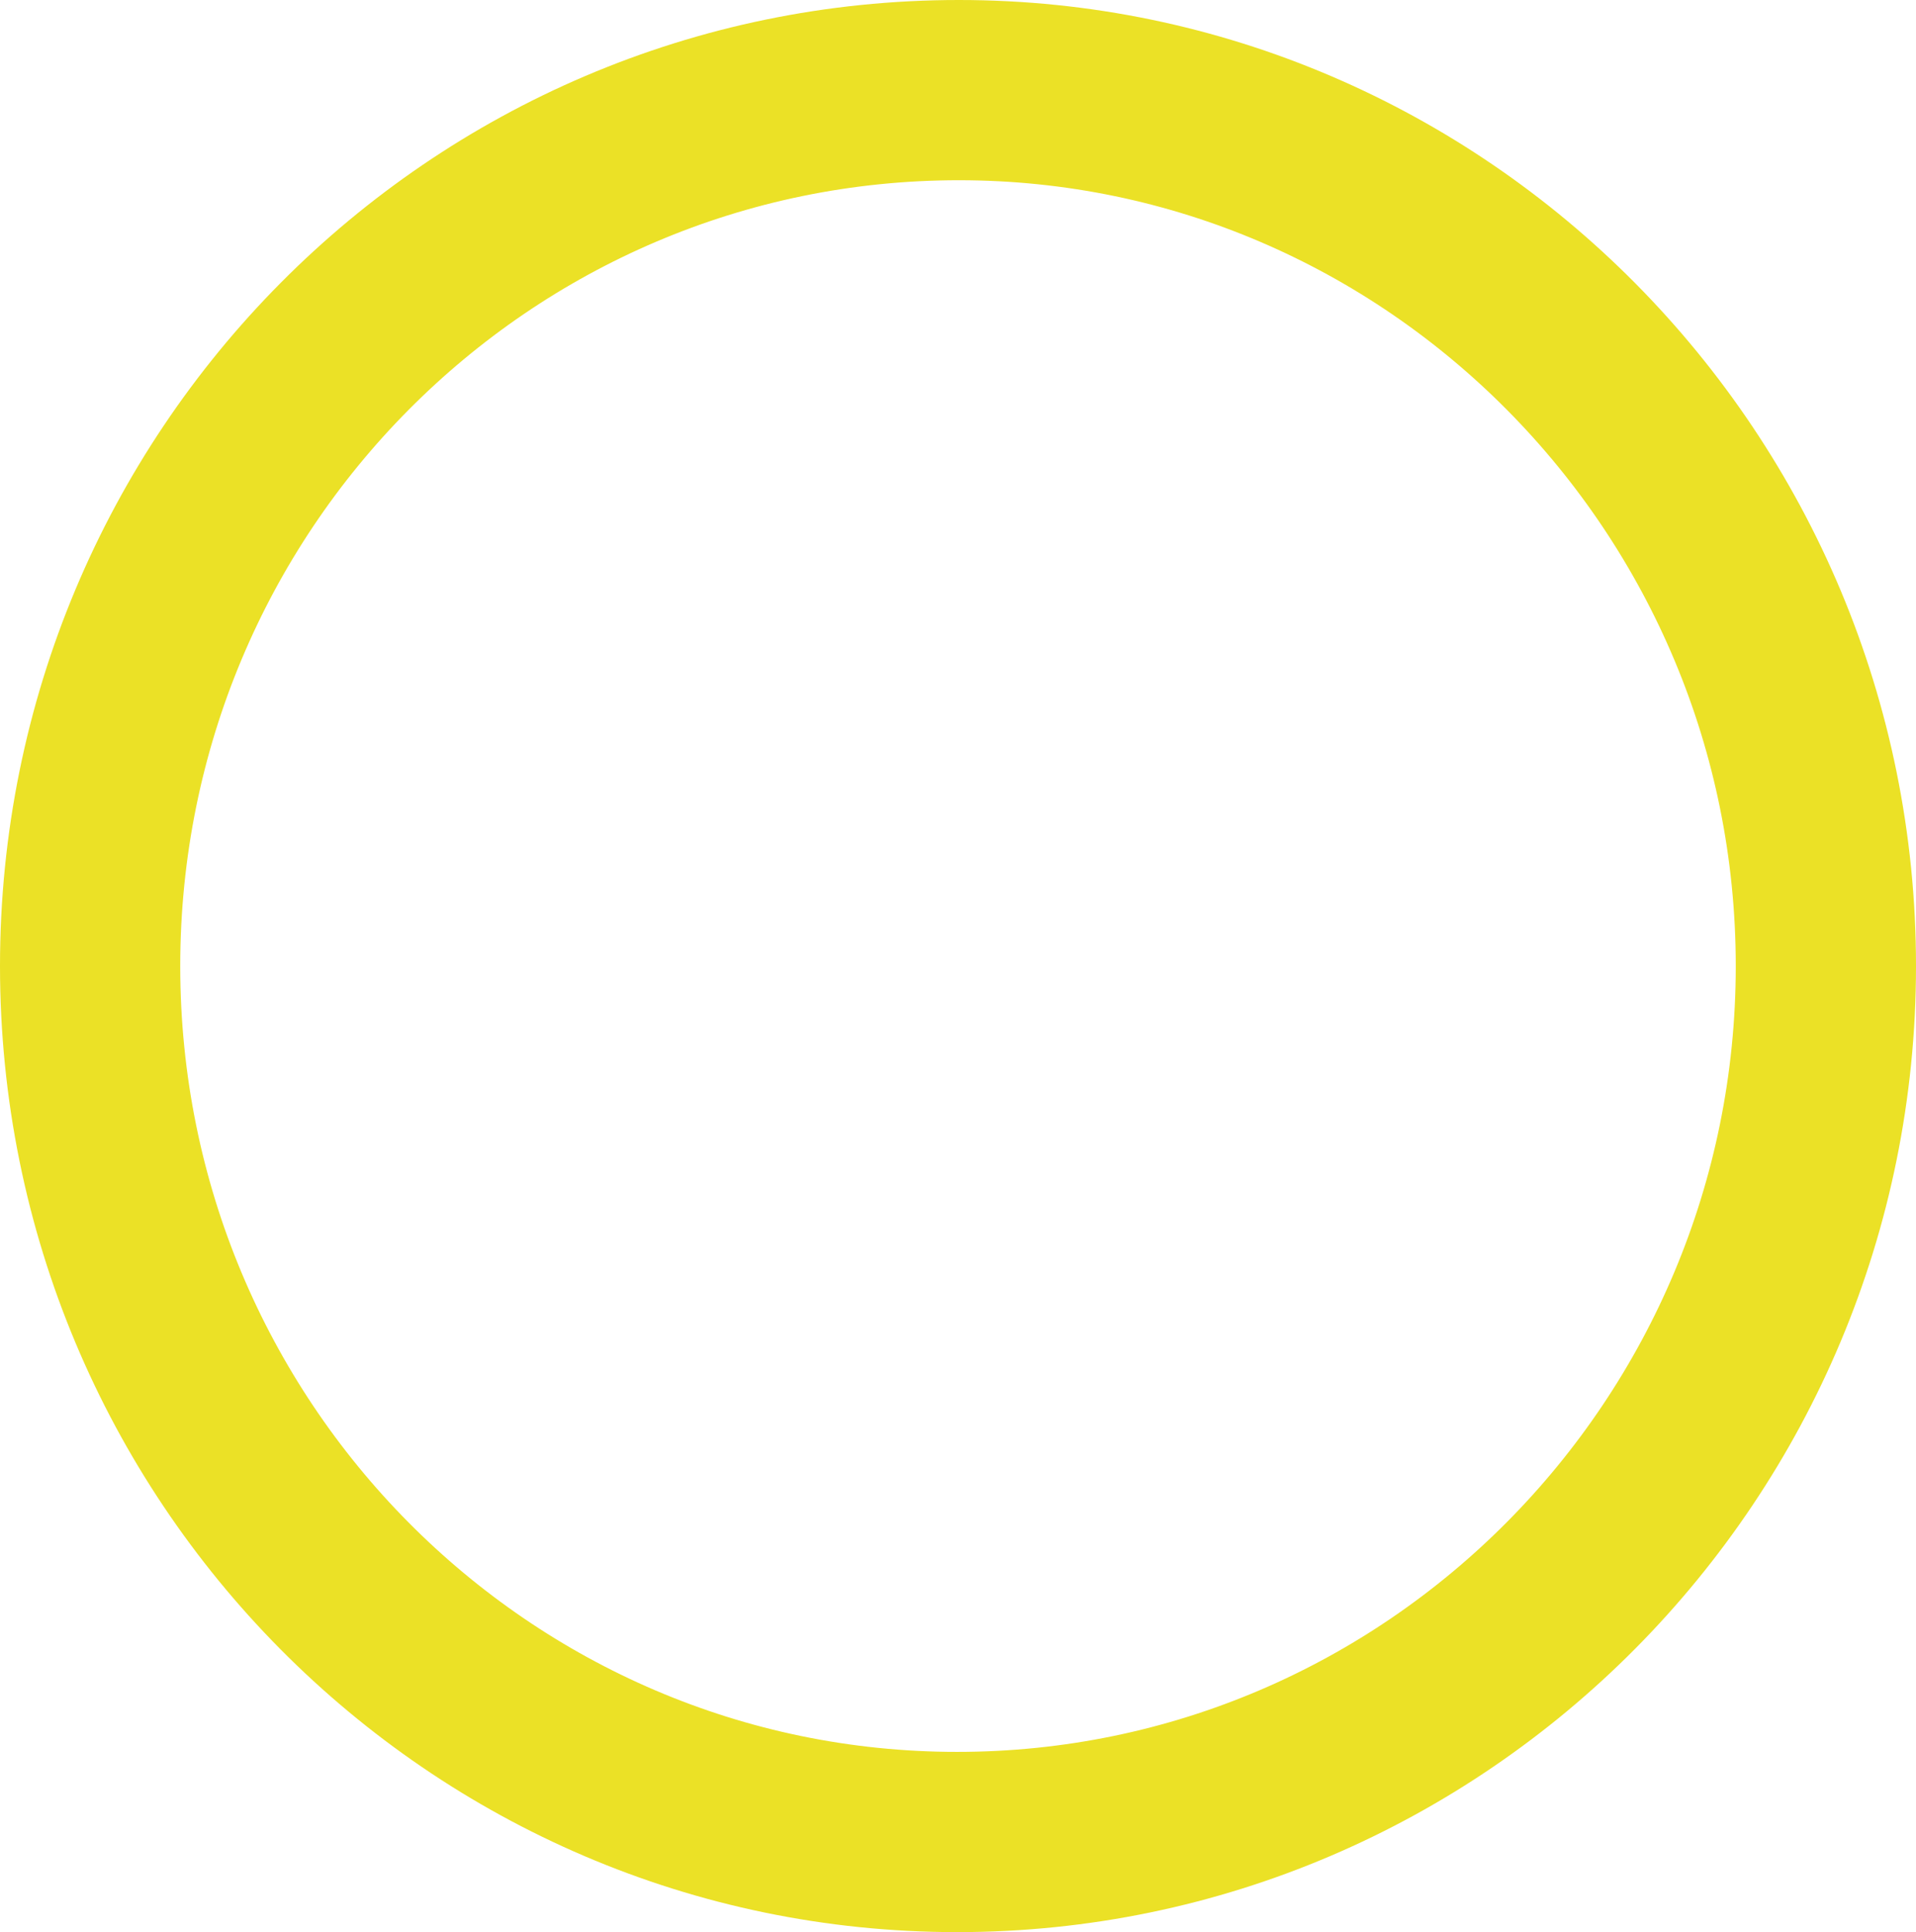 <?xml version="1.0" encoding="utf-8"?>
<!-- Generator: Adobe Illustrator 24.2.3, SVG Export Plug-In . SVG Version: 6.00 Build 0)  -->
<svg version="1.1"
	 id="circle" inkscape:output_extension="org.inkscape.output.svg.inkscape" inkscape:version="0.45.1" sodipodi:docbase="C:\Wiki Uploads\Commons" sodipodi:docname="Cartas_Zener.svg" sodipodi:version="0.32" xmlns:cc="http://web.resource.org/cc/" xmlns:dc="http://purl.org/dc/elements/1.1/" xmlns:inkscape="http://www.inkscape.org/namespaces/inkscape" xmlns:rdf="http://www.w3.org/1999/02/22-rdf-syntax-ns#" xmlns:sodipodi="http://sodipodi.sourceforge.net/DTD/sodipodi-0.dtd" xmlns:svg="http://www.w3.org/2000/svg"
	 xmlns="http://www.w3.org/2000/svg" xmlns:xlink="http://www.w3.org/1999/xlink" x="0px" y="0px" viewBox="0 0 106.3 107.2"
	 style="enable-background:new 0 0 106.3 107.2;" xml:space="preserve">
<style type="text/css">
	.st0{fill:none;stroke:#EBE126;stroke-width:10;stroke-linecap:round;stroke-linejoin:round;}
</style>
<path id="path" class="st0" d="M101.3,53.6c0,26.8-21.6,48.6-48.2,48.6C26.6,102.2,5,80.5,5,53.6S26.6,5,53.2,5
	C79.7,5,101.3,26.8,101.3,53.6z"/>
</svg>
